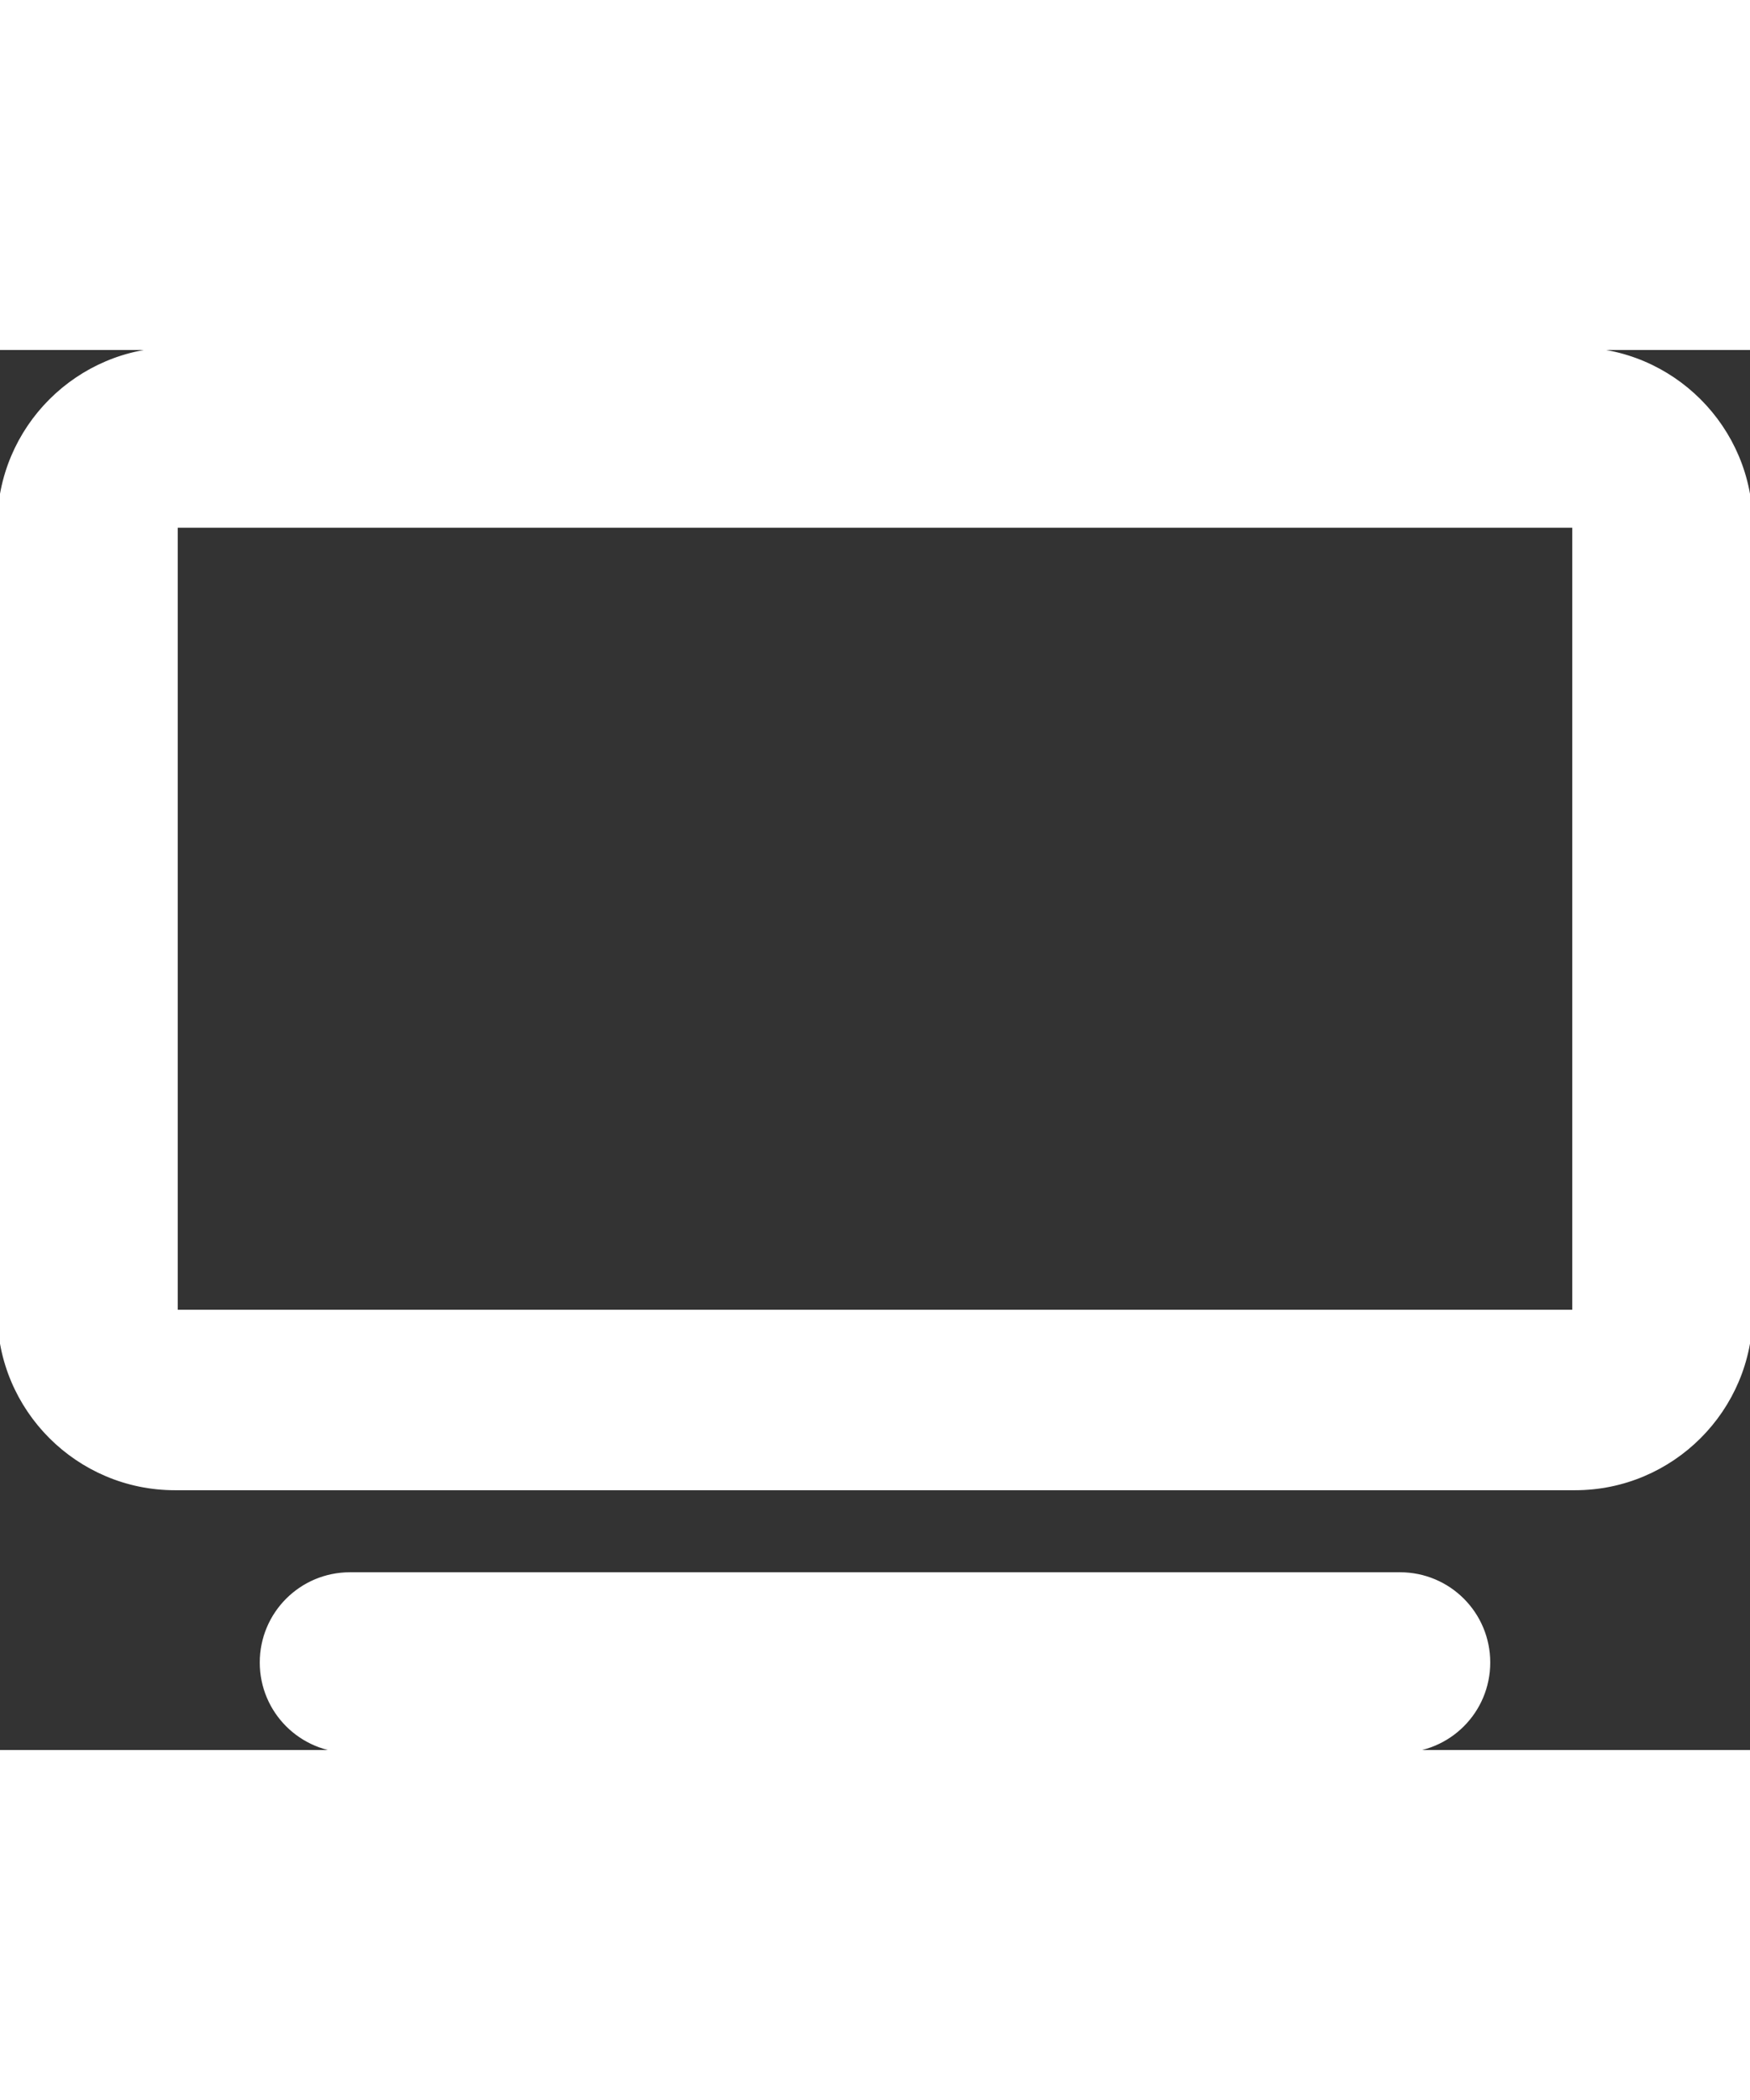 <svg xmlns="http://www.w3.org/2000/svg" height="24" width="20" fill="white" viewBox="0 0 640 512" >
  <rect x="0" y="0" width="640" height="512" fill="#333333" stroke="none"/>
  <path d="M64 64V352H576V64H64zM0 64C0 28.7 28.7 0 64 0H576c35.3 0 64 28.7 64 64V352c0 35.3-28.7 64-64 64H64c-35.3 0-64-28.7-64-64V64zM128 448H512c17.7 0 32 14.3 32 32s-14.3 32-32 32H128c-17.7 0-32-14.3-32-32s14.3-32 32-32z" stroke="white" stroke-width="2" />
</svg>